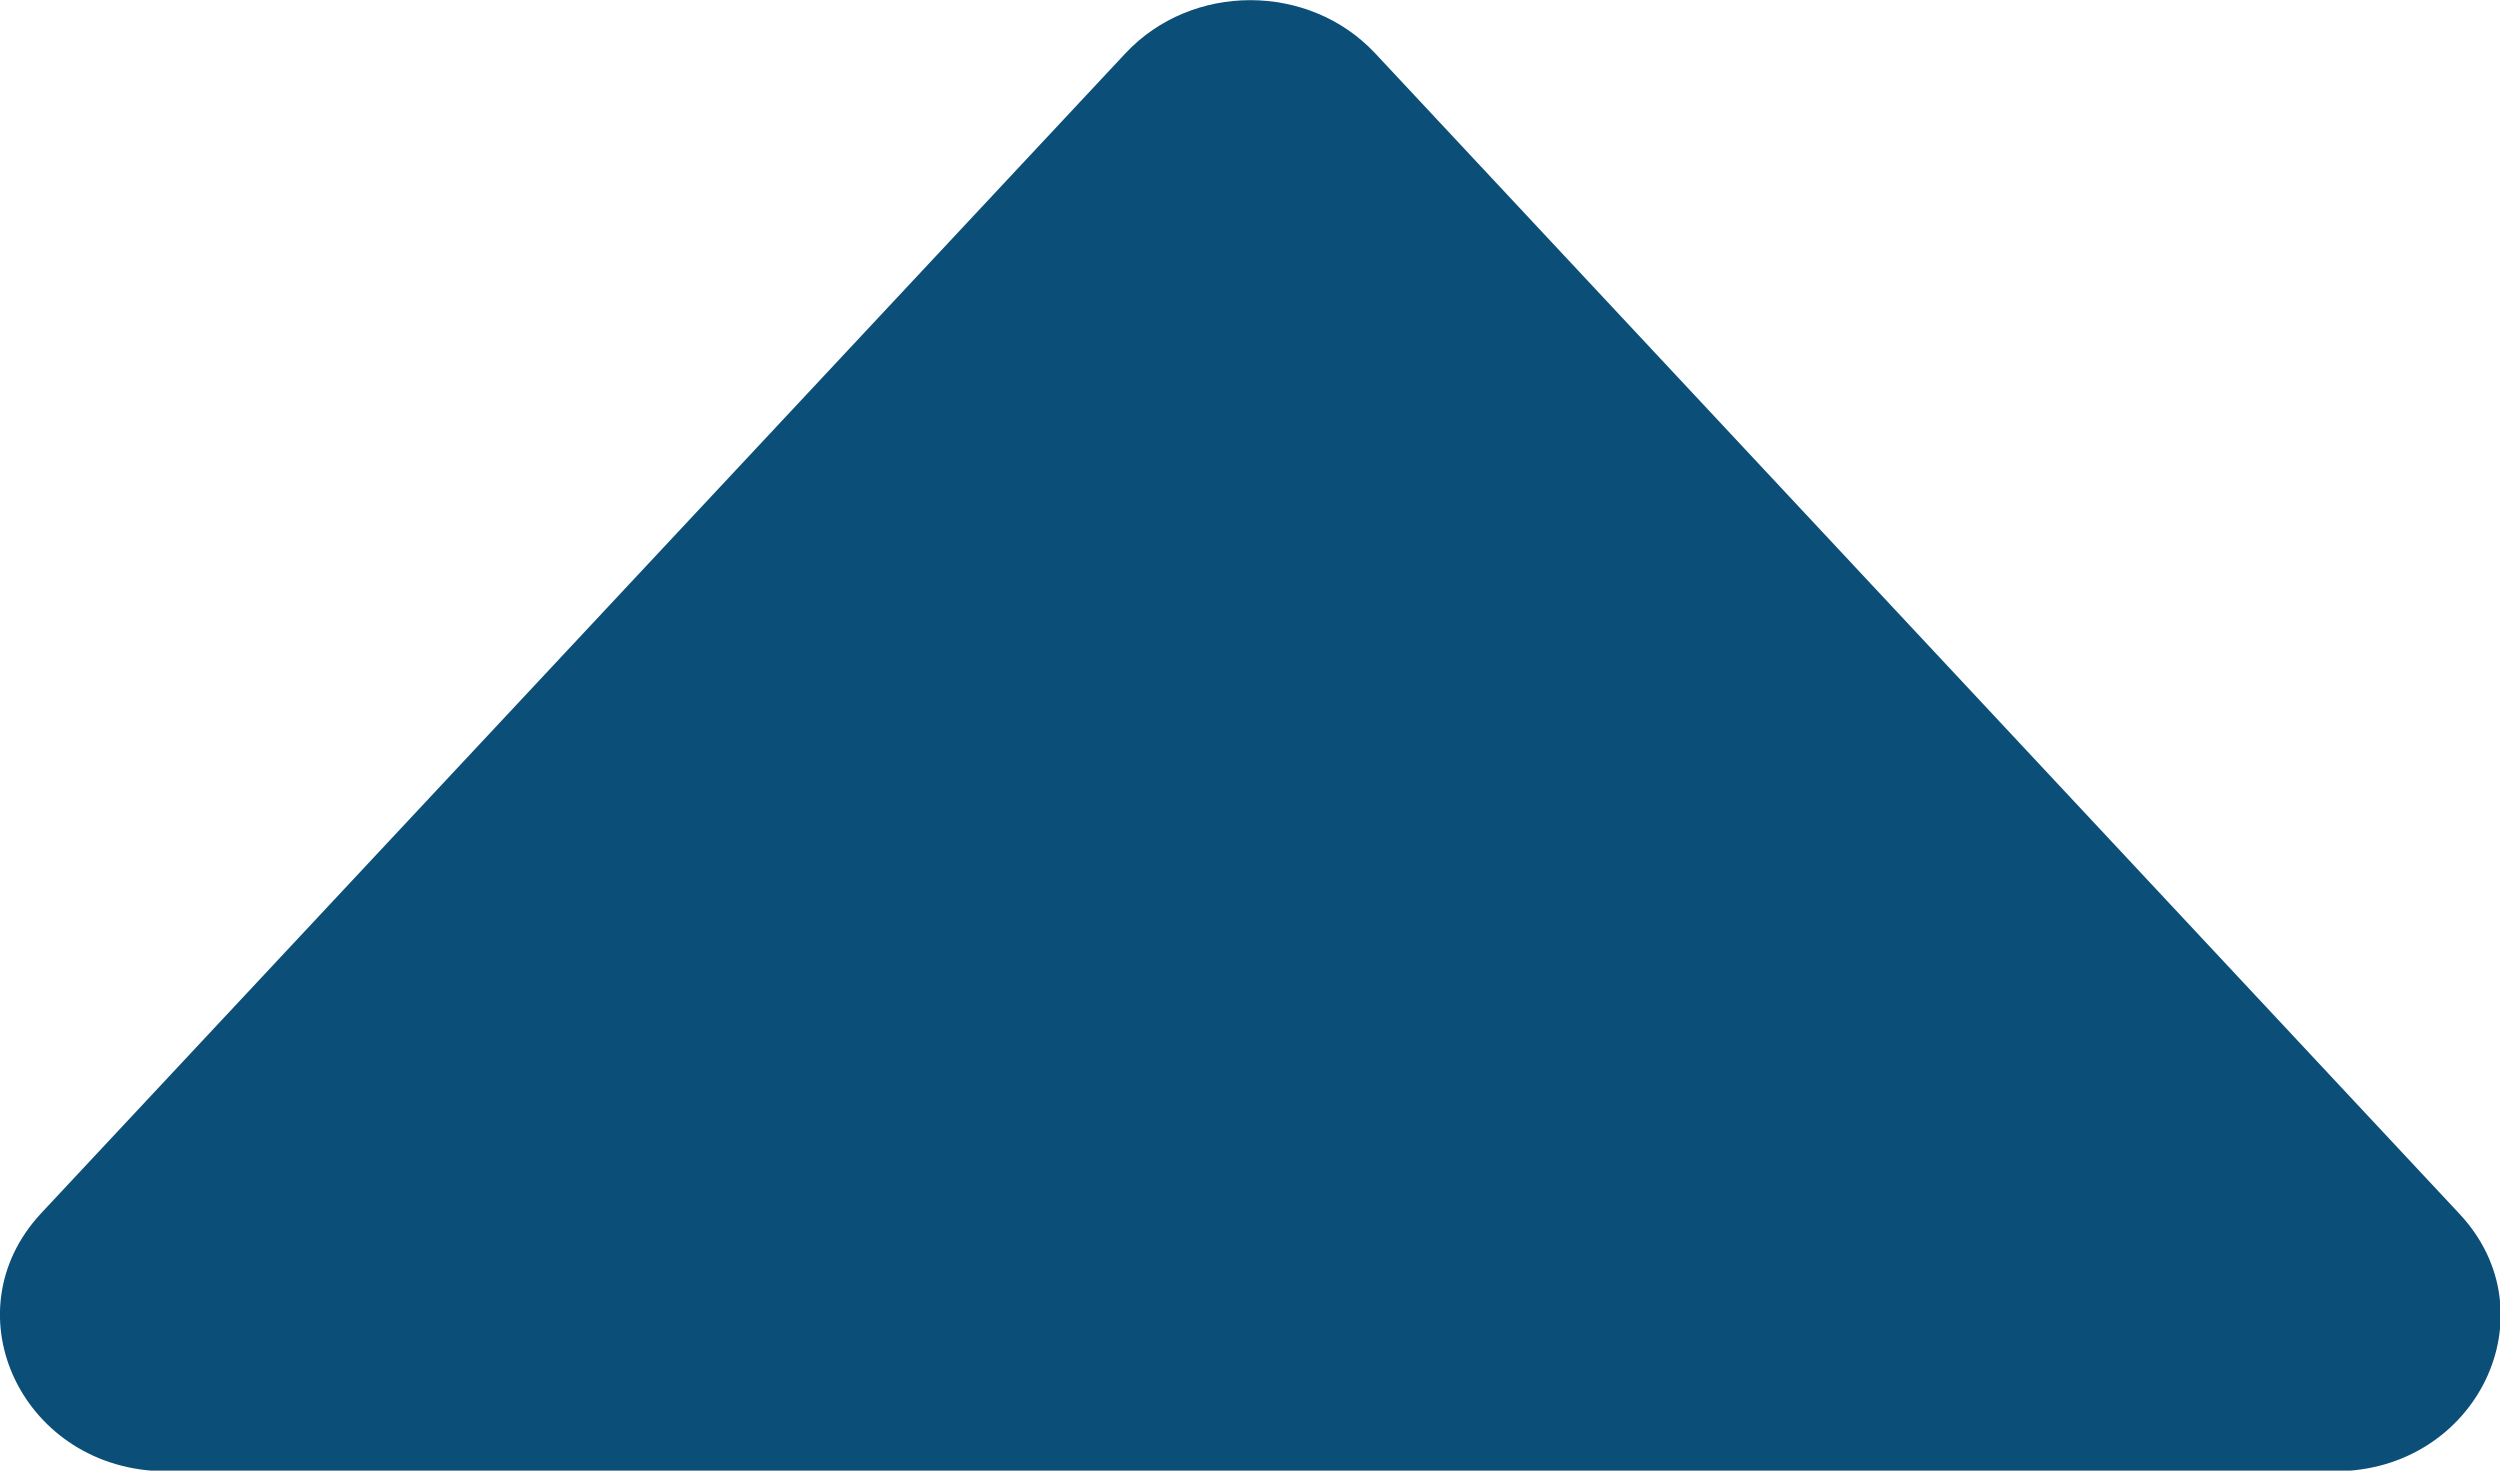 <svg xmlns="http://www.w3.org/2000/svg" xmlns:xlink="http://www.w3.org/1999/xlink" version="1.1" x="0px" y="0px" viewBox="0 0 400 235.3" enable-background="new 0 0 400 235.3" xml:space="preserve"><path fill="#0B4F78" d="M6.6 194.1L180.1 8.5c10.6-11.3 29.3-11.3 39.9 0l173.5 185.7c15 16 2.8 41.2-19.9 41.2H26.5 C3.8 235.3-8.4 210.2 6.6 194.1z"/></svg>